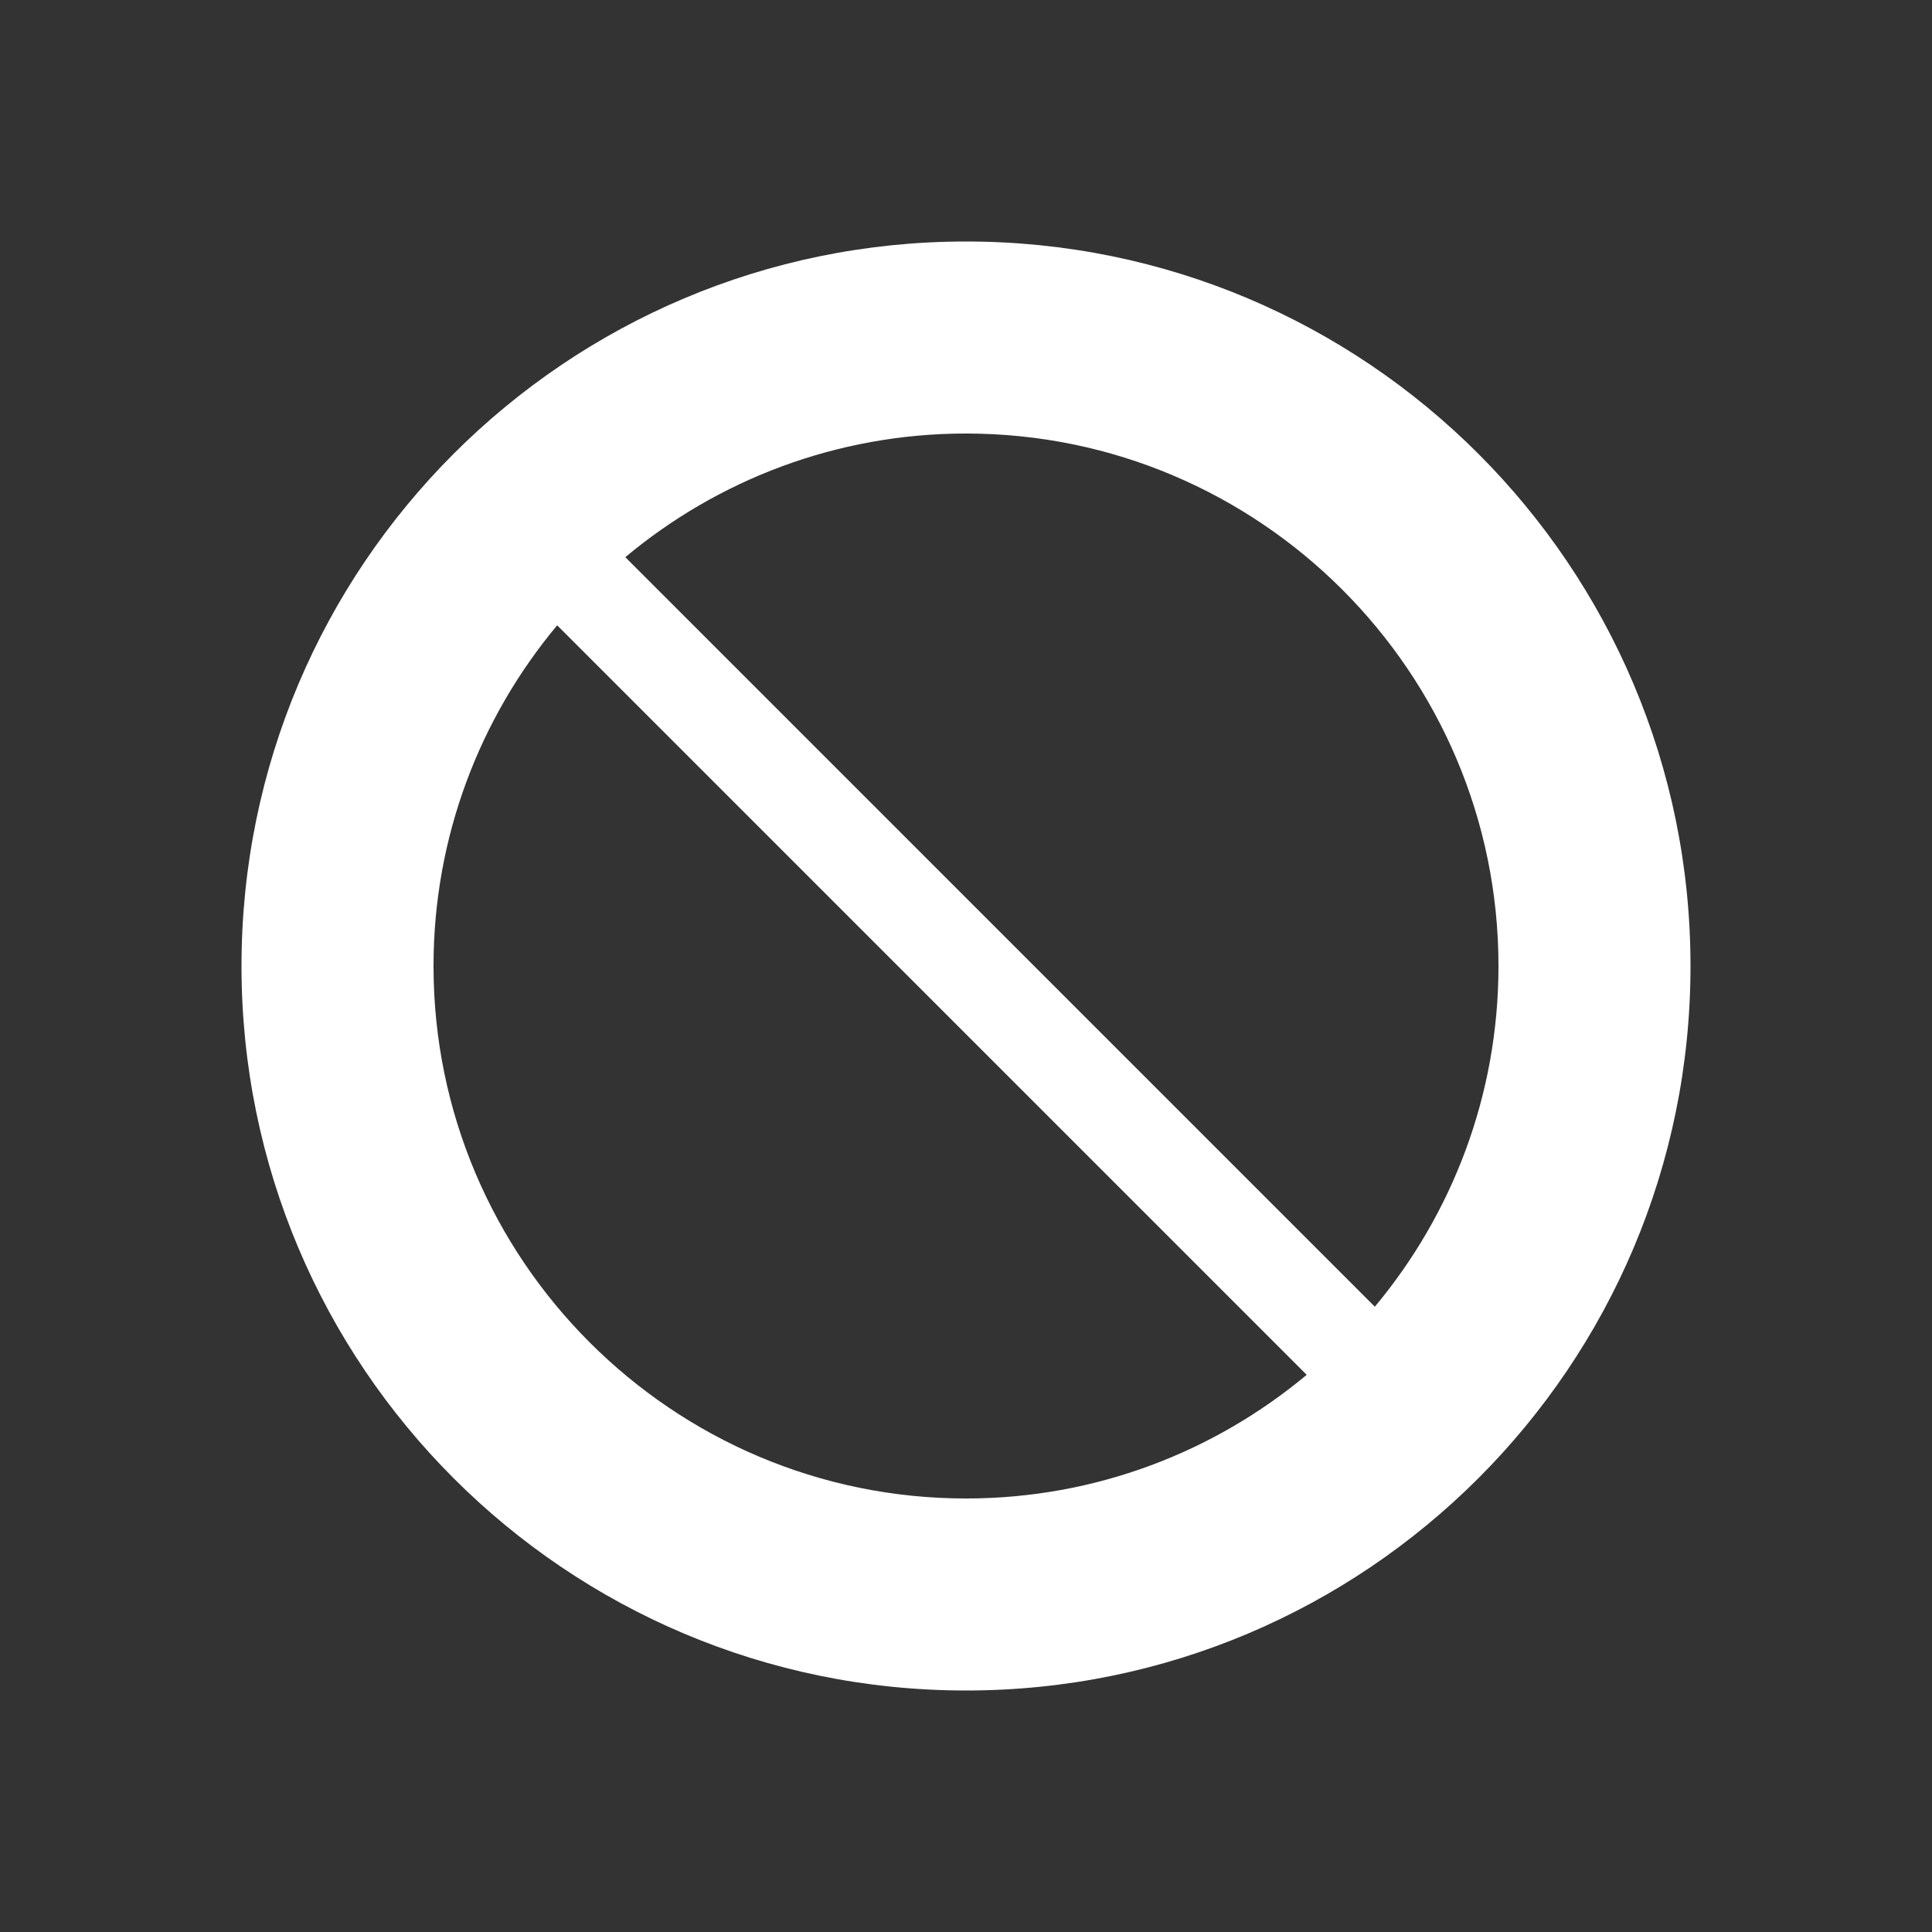 <?xml version="1.0" encoding="utf-8"?>
<!-- Generator: Adobe Illustrator 15.0.2, SVG Export Plug-In . SVG Version: 6.00 Build 0)  -->
<!DOCTYPE svg PUBLIC "-//W3C//DTD SVG 1.1//EN" "http://www.w3.org/Graphics/SVG/1.1/DTD/svg11.dtd">
<svg version="1.1" id="Layer_1" xmlns="http://www.w3.org/2000/svg" xmlns:xlink="http://www.w3.org/1999/xlink" x="0px" y="0px"
	 width="100px" height="100px" viewBox="0 0 100 100" enable-background="new 0 0 100 100" xml:space="preserve">
<rect x="0" y="0" width="100" height="100" fill="#333333" stroke="none"/>
<g>
	<path fill="#FFFFFF" d="M50,12.5c-20.712,0-37.5,16.793-37.5,37.502C12.5,70.712,29.288,87.5,50,87.5s37.5-16.788,37.5-37.498
		C87.5,29.293,70.712,12.5,50,12.5z M50,77.561c-15.199,0-27.561-12.361-27.561-27.559c0-6.702,2.407-12.853,6.4-17.636
		l38.795,38.795C62.852,75.152,56.703,77.561,50,77.561z M71.161,67.635L32.366,28.839c4.782-3.992,10.931-6.4,17.634-6.4
		c15.198,0,27.561,12.367,27.561,27.562C77.561,56.704,75.152,62.854,71.161,67.635z"/>
</g>
</svg>
